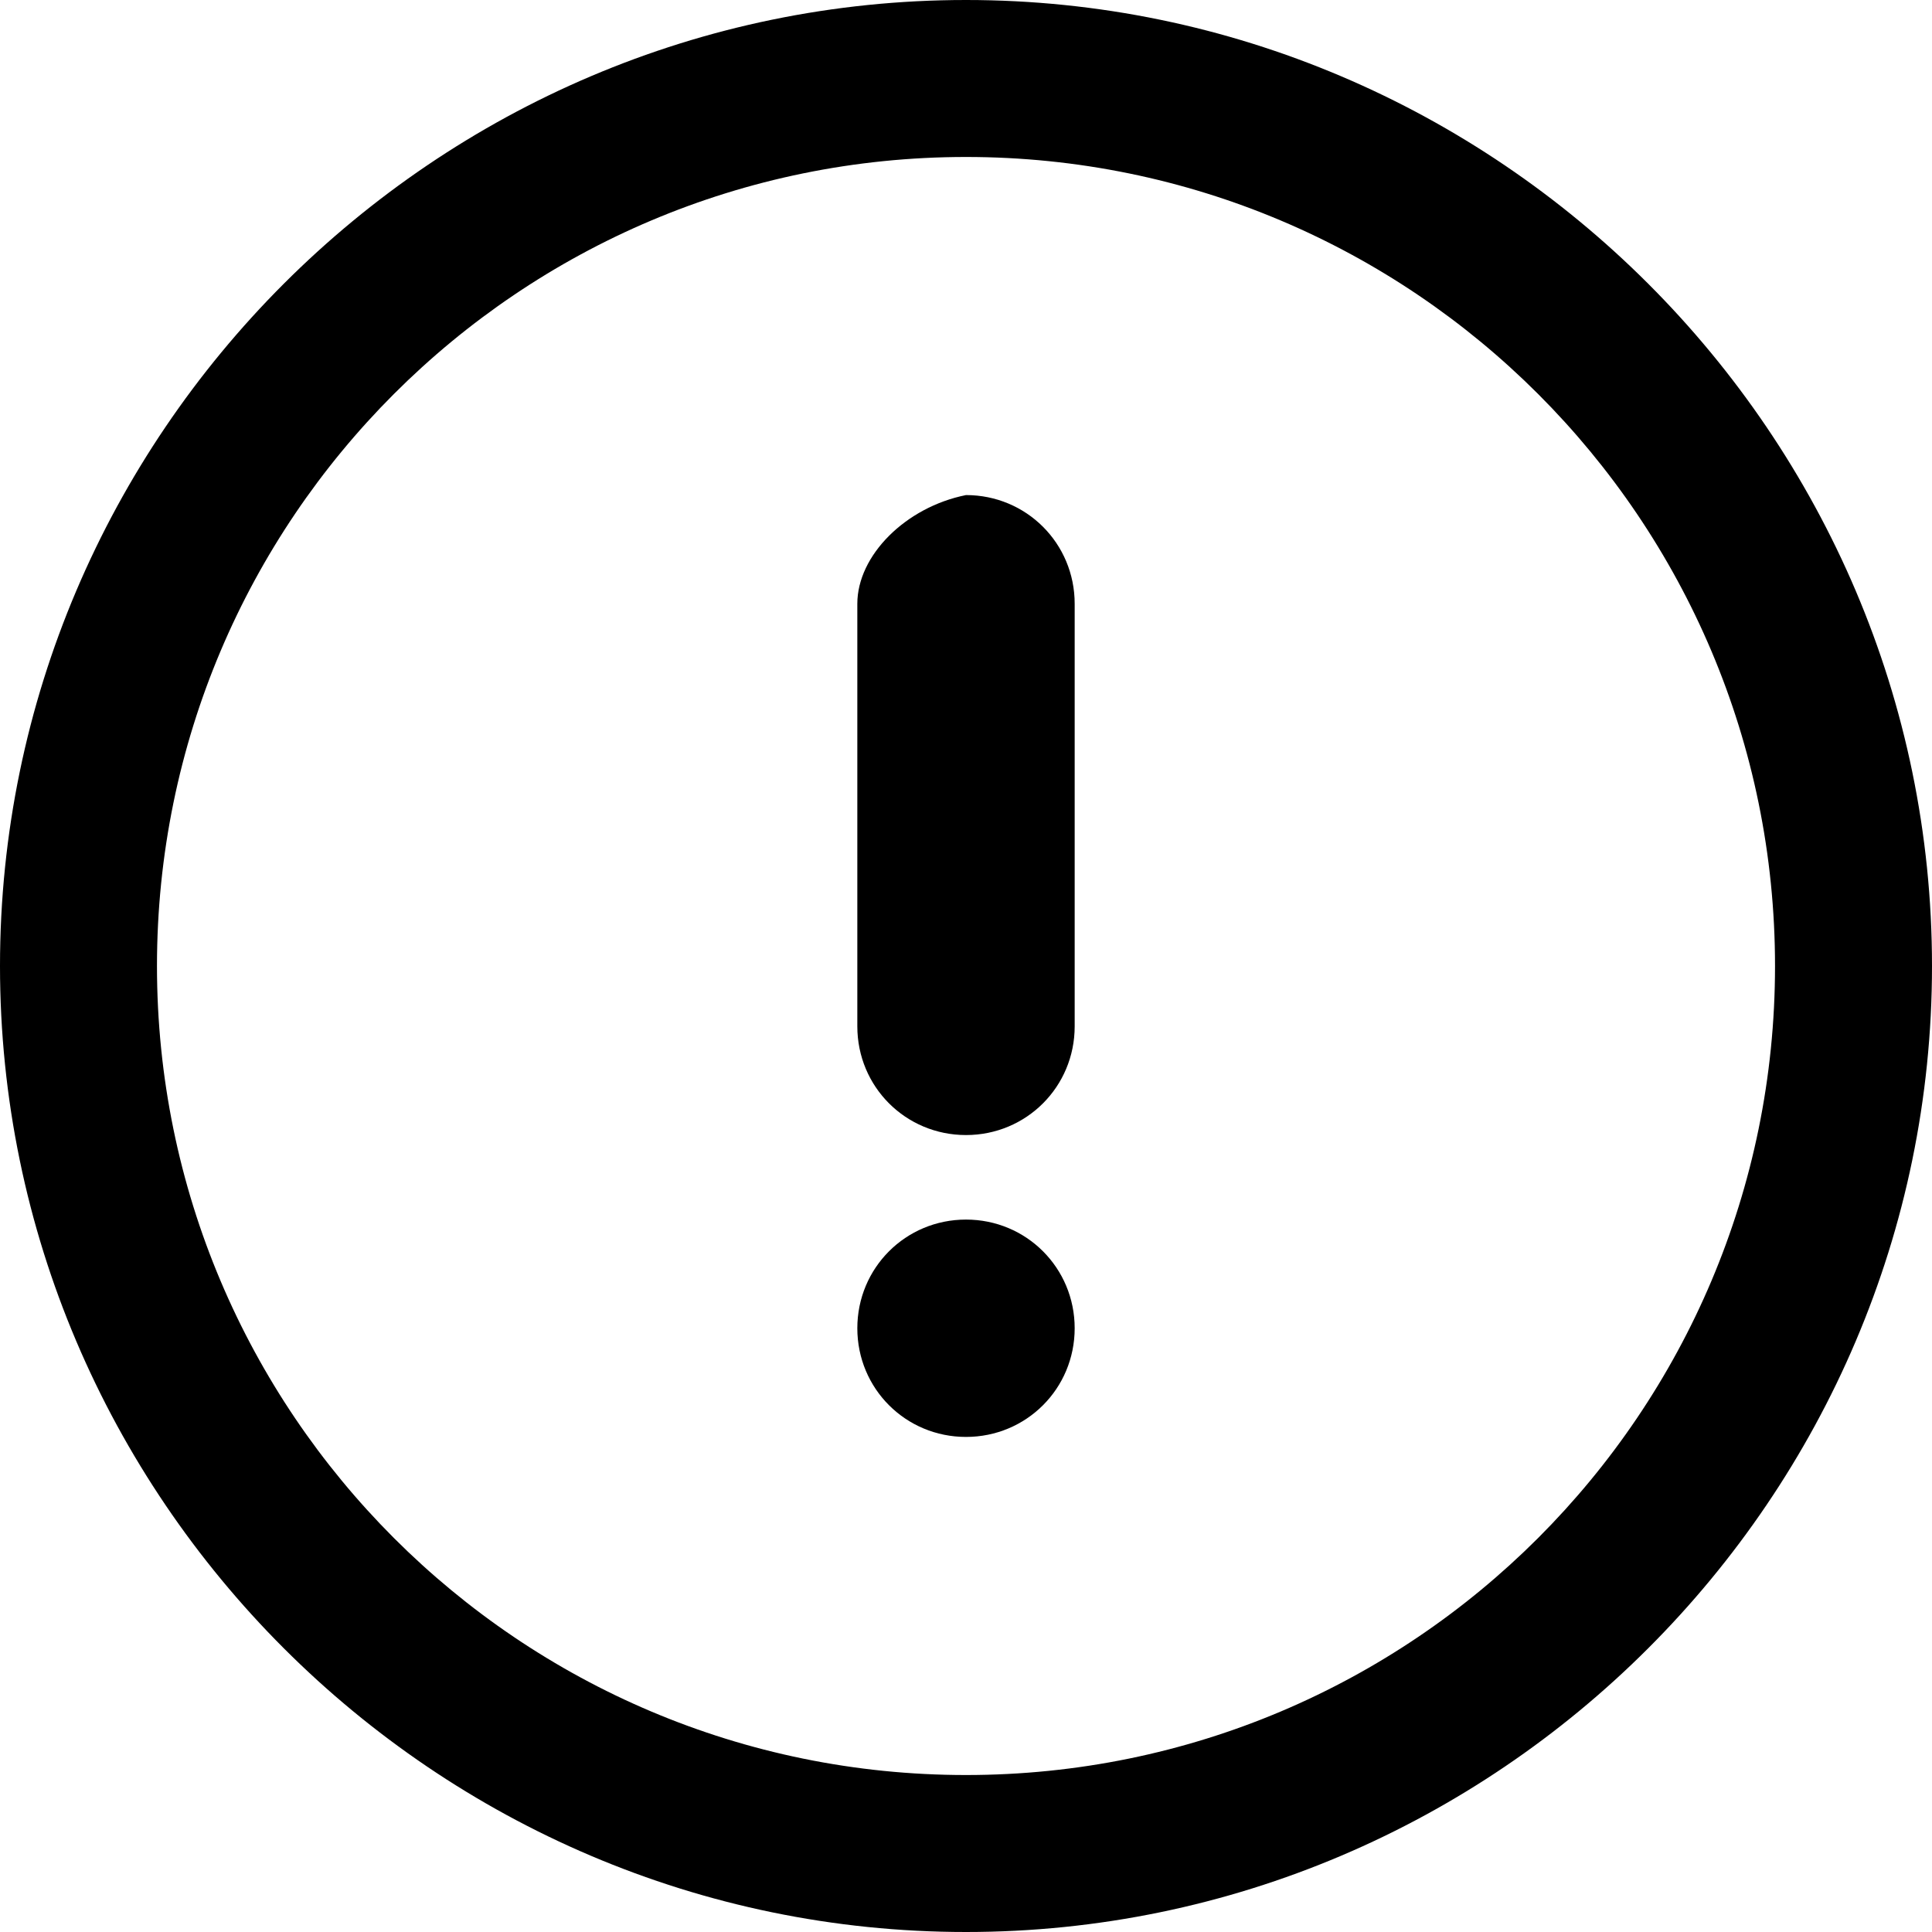 <?xml version="1.0" encoding="utf-8"?>
<!-- Generator: Adobe Illustrator 22.1.0, SVG Export Plug-In . SVG Version: 6.00 Build 0)  -->
<svg version="1.1" id="图层_1" xmlns="http://www.w3.org/2000/svg" xmlns:xlink="http://www.w3.org/1999/xlink" x="0px" y="0px"
	 viewBox="0 0 16 16" style="enable-background:new 0 0 16 16;" xml:space="preserve">
<style type="text/css">
	.st0{fill-rule:evenodd;clip-rule:evenodd;}
</style>
<g>
	<path d="M8,1.3c3.7,0,6.7,3,6.7,6.7c0,3.7-3,6.7-6.7,6.7c-3.7,0-6.7-3-6.7-6.7C1.3,4.3,4.3,1.3,8,1.3 M8,0C3.6,0,0,3.6,0,8
		c0,4.4,3.6,8,8,8c4.4,0,8-3.6,8-8C16,3.6,12.4,0,8,0L8,0z"/>
	<path class="st0" d="M8.9,5c0-0.5-0.4-0.9-0.9-0.9C7.5,4.2,7.1,4.6,7.1,5v3.5c0,0.5,0.4,0.9,0.9,0.9c0.5,0,0.9-0.4,0.9-0.9V5z
		 M8,10.1c-0.5,0-0.9,0.4-0.9,0.9c0,0.5,0.4,0.9,0.9,0.9c0.5,0,0.9-0.4,0.9-0.9C8.9,10.5,8.5,10.1,8,10.1z"/>
</g>
</svg>
